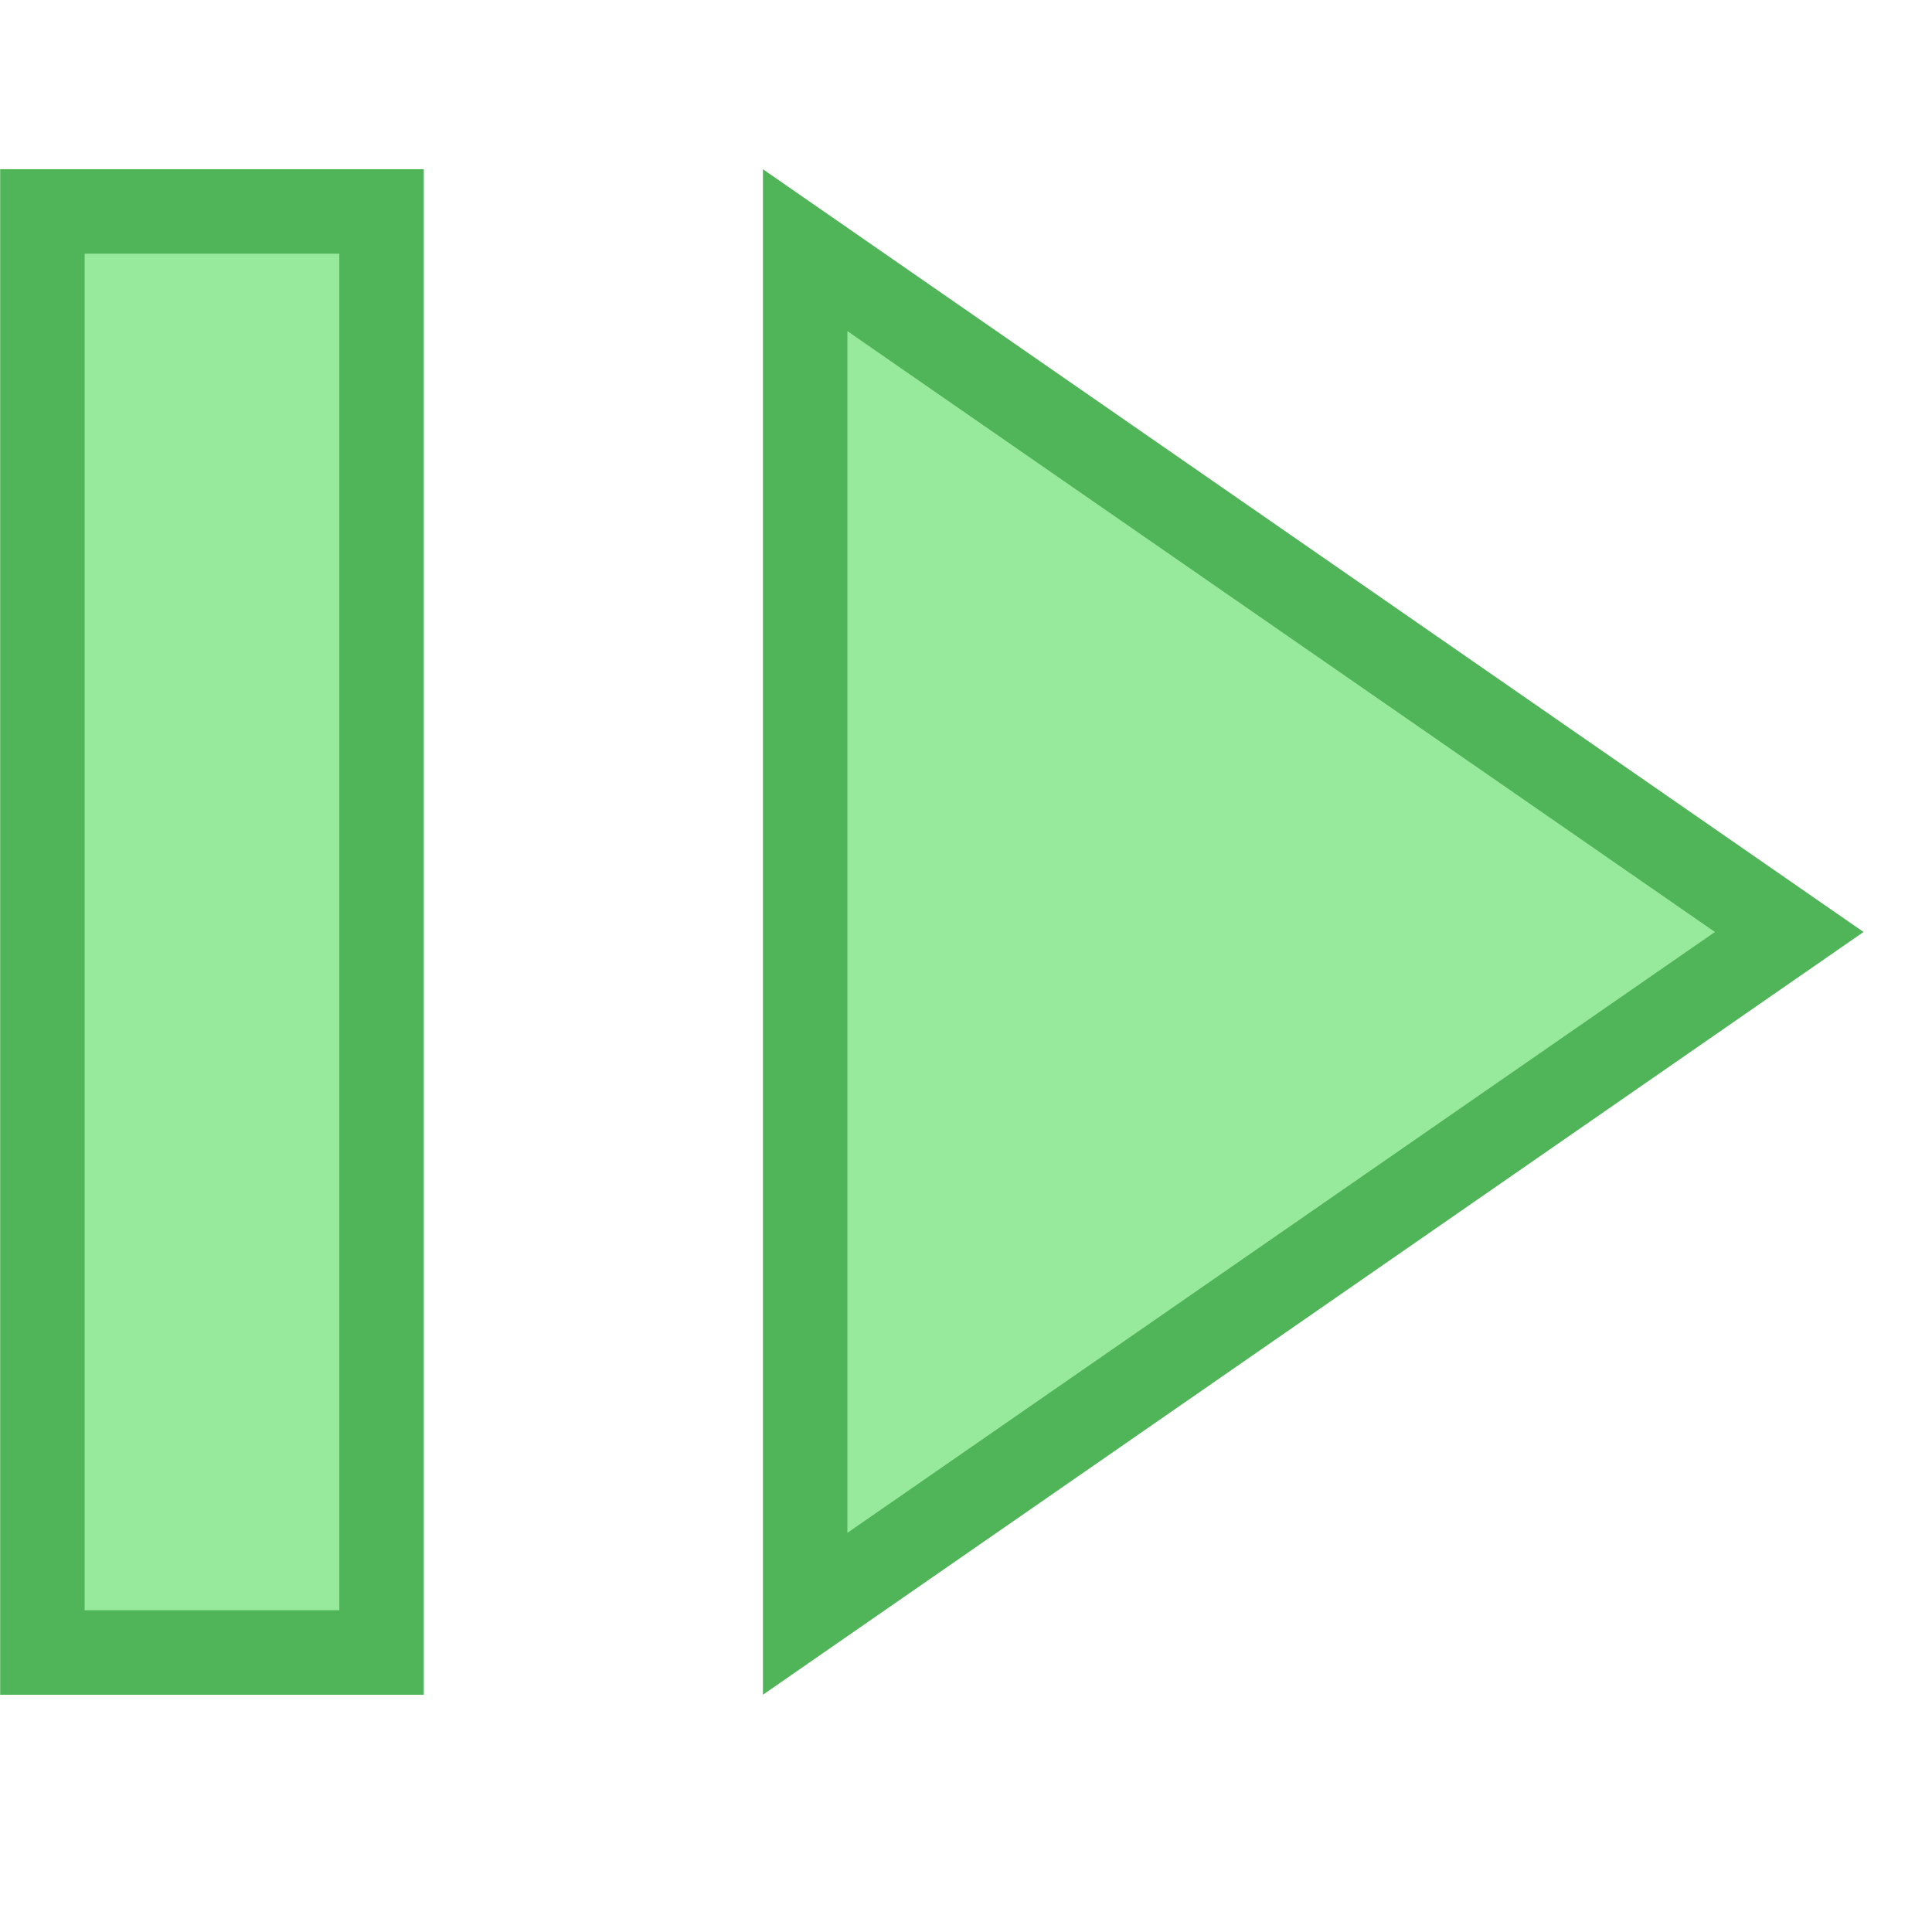 <?xml version="1.0" encoding="UTF-8" standalone="no"?>
<!DOCTYPE svg PUBLIC "-//W3C//DTD SVG 1.1//EN" "http://www.w3.org/Graphics/SVG/1.1/DTD/svg11.dtd">
<svg width="100%" height="100%" viewBox="0 0 14 14" version="1.1" xmlns="http://www.w3.org/2000/svg" xmlns:xlink="http://www.w3.org/1999/xlink" xml:space="preserve" xmlns:serif="http://www.serif.com/" style="fill-rule:evenodd;clip-rule:evenodd;stroke-linejoin:round;stroke-miterlimit:2;">
    <g id="surface4328" transform="matrix(1.889,0,0,1.889,-6.138,-5.525)">
        <rect x="3.414" y="3.738" width="1.297" height="5.523" style="fill:rgb(151,233,156);fill-rule:nonzero;"/>
        <path d="M4.551,3.898L4.551,9.102L3.574,9.102L3.574,3.898L4.551,3.898M4.875,3.574L3.25,3.574L3.25,9.426L4.875,9.426L4.875,3.574Z" style="fill:rgb(79,181,88);fill-rule:nonzero;"/>
        <path d="M6.336,3.887L10.113,6.5L6.336,9.113L6.336,3.887Z" style="fill:rgb(151,233,156);fill-rule:nonzero;"/>
        <path d="M6.5,4.195L9.828,6.5L6.5,8.805L6.5,4.195M6.176,3.574L6.176,9.426L10.398,6.5L6.176,3.574Z" style="fill:rgb(79,181,88);fill-rule:nonzero;"/>
    </g>
</svg>

